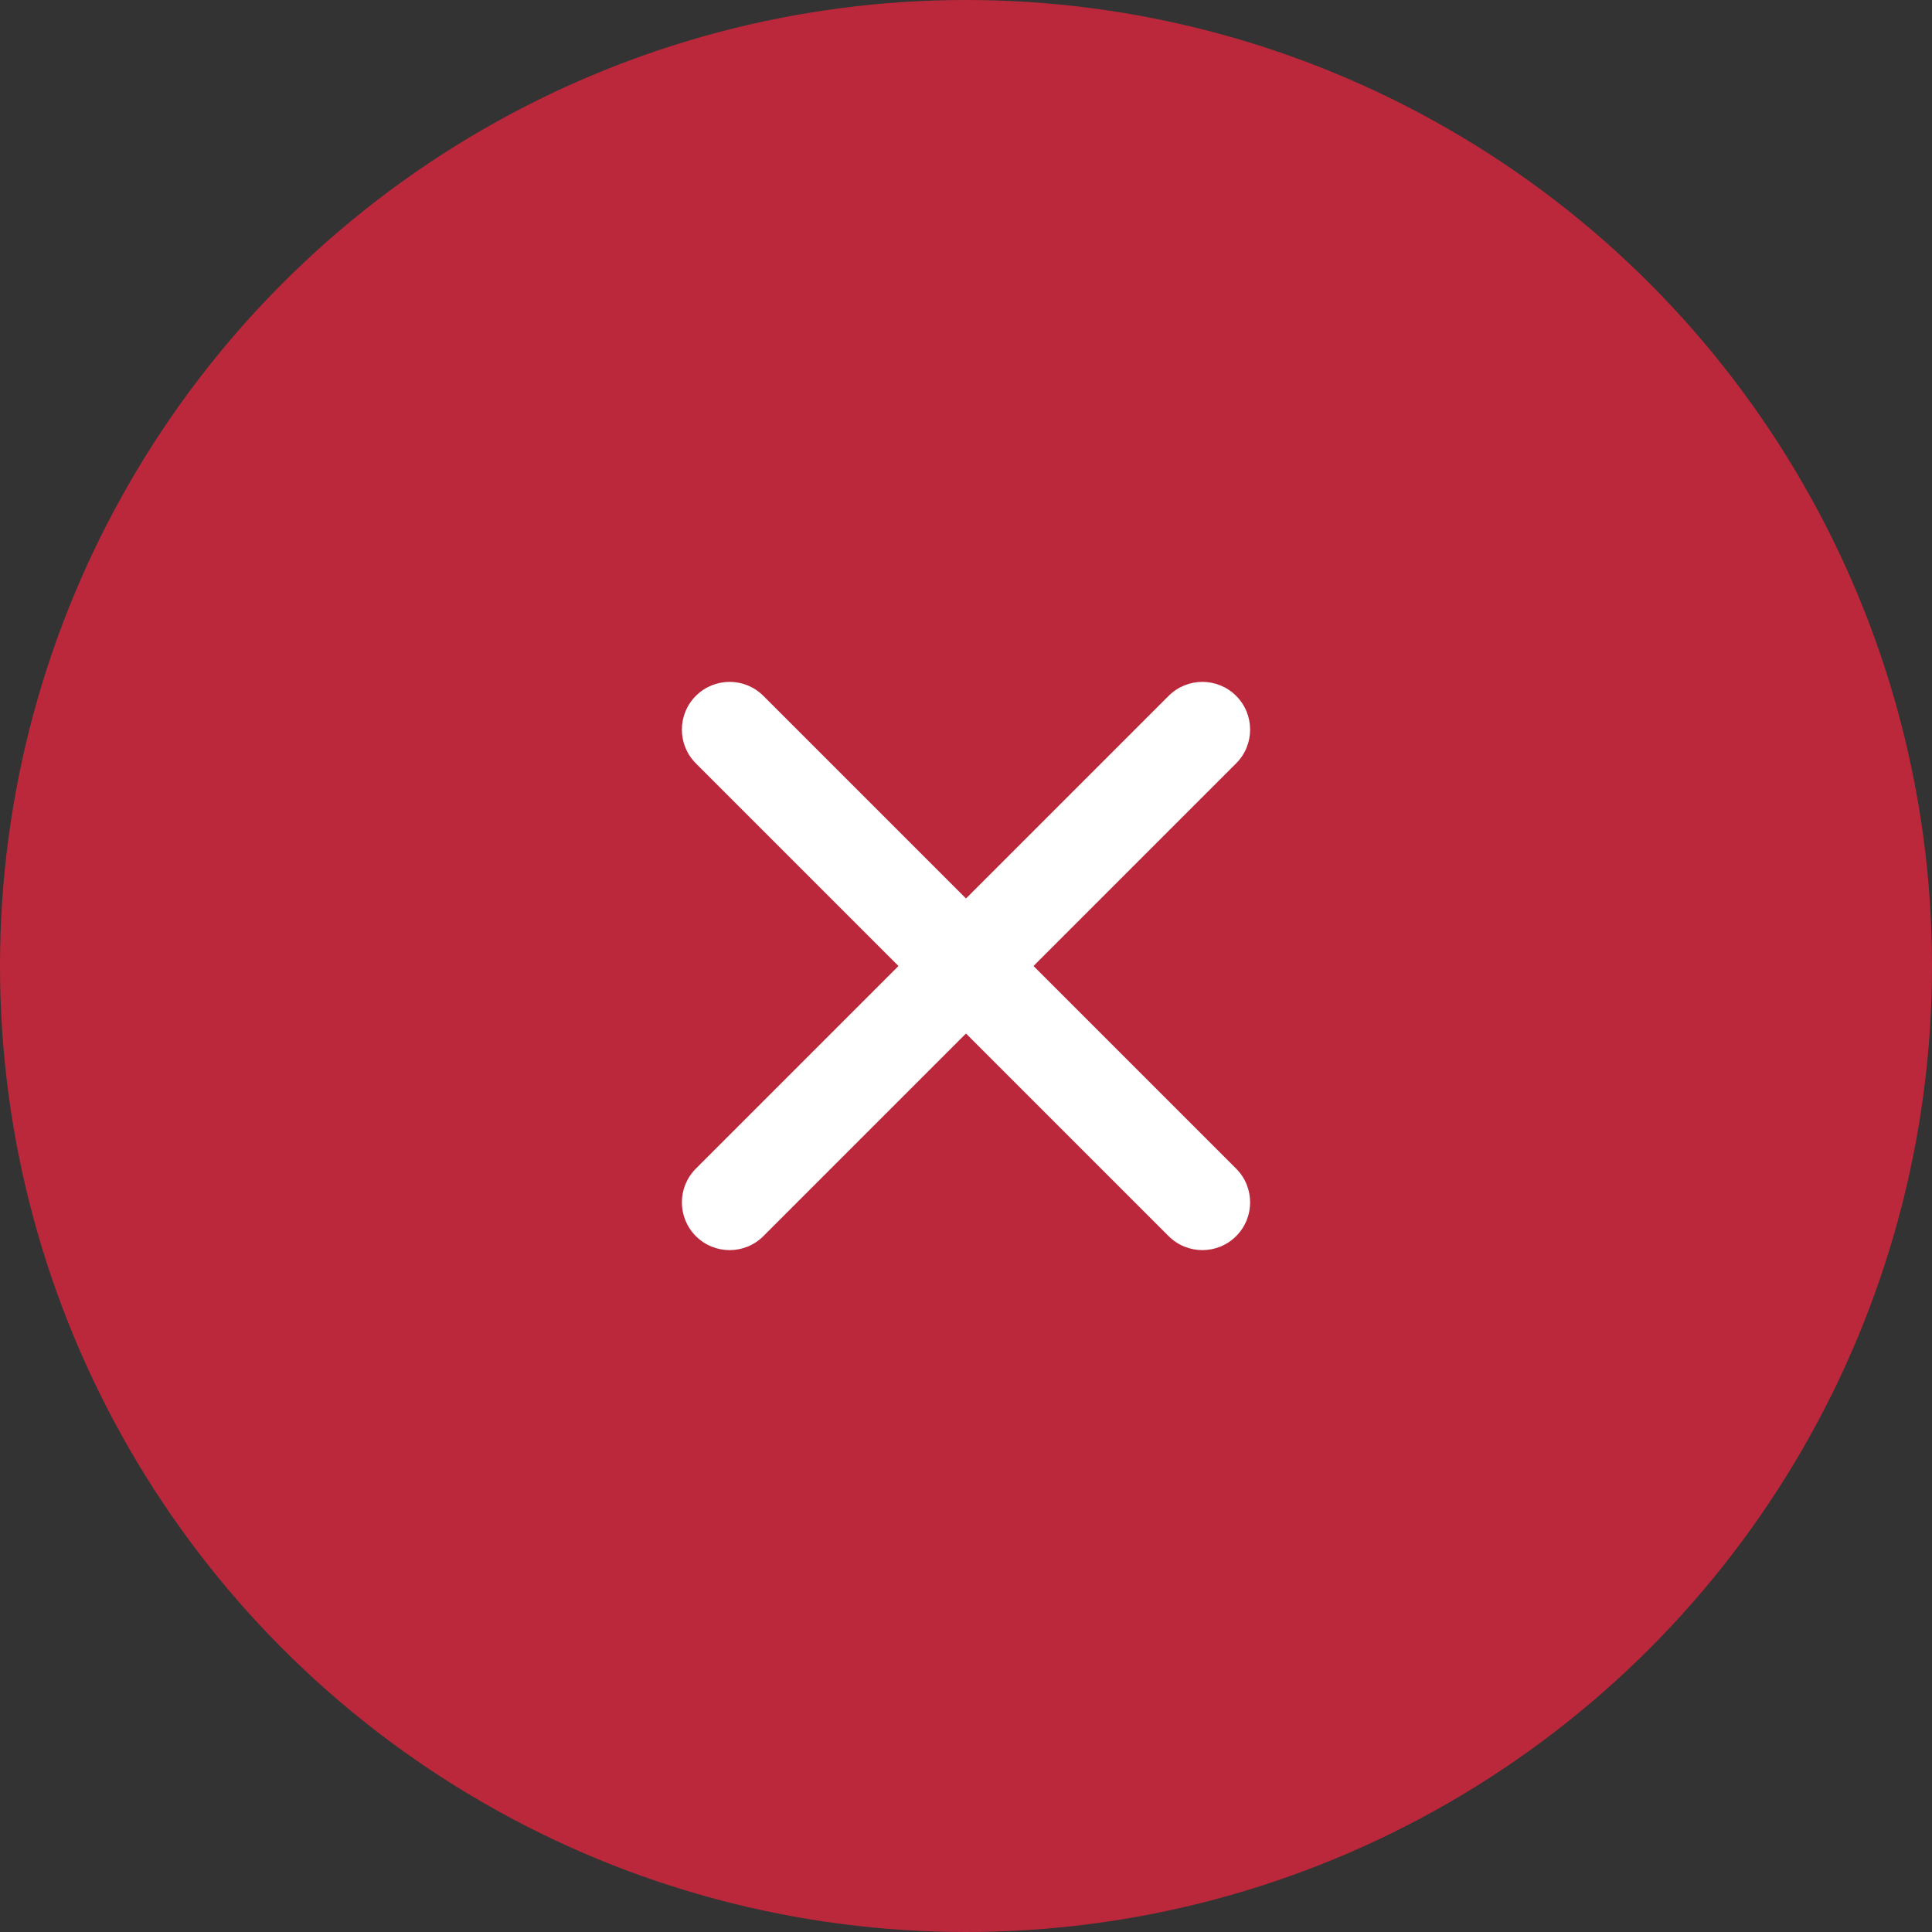 <svg width="17" height="17" viewBox="0 0 17 17" fill="none" xmlns="http://www.w3.org/2000/svg">
<rect x="0" y="0" width="17" height="17" fill="#333333" stroke="none"/>
<circle cx="8.5" cy="8.5" r="8.5" fill="#BC283B"/>
<path fill-rule="evenodd" clip-rule="evenodd" d="M10.877 6.123C11.041 6.287 11.041 6.553 10.877 6.717L6.717 10.877C6.553 11.041 6.287 11.041 6.123 10.877C5.959 10.713 5.959 10.447 6.123 10.283L10.283 6.123C10.447 5.959 10.713 5.959 10.877 6.123Z" fill="white"/>
<path fill-rule="evenodd" clip-rule="evenodd" d="M6.123 6.123C6.287 5.959 6.553 5.959 6.717 6.123L10.877 10.283C11.041 10.447 11.041 10.713 10.877 10.877C10.713 11.041 10.447 11.041 10.283 10.877L6.123 6.717C5.959 6.553 5.959 6.287 6.123 6.123Z" fill="white"/>
</svg>
